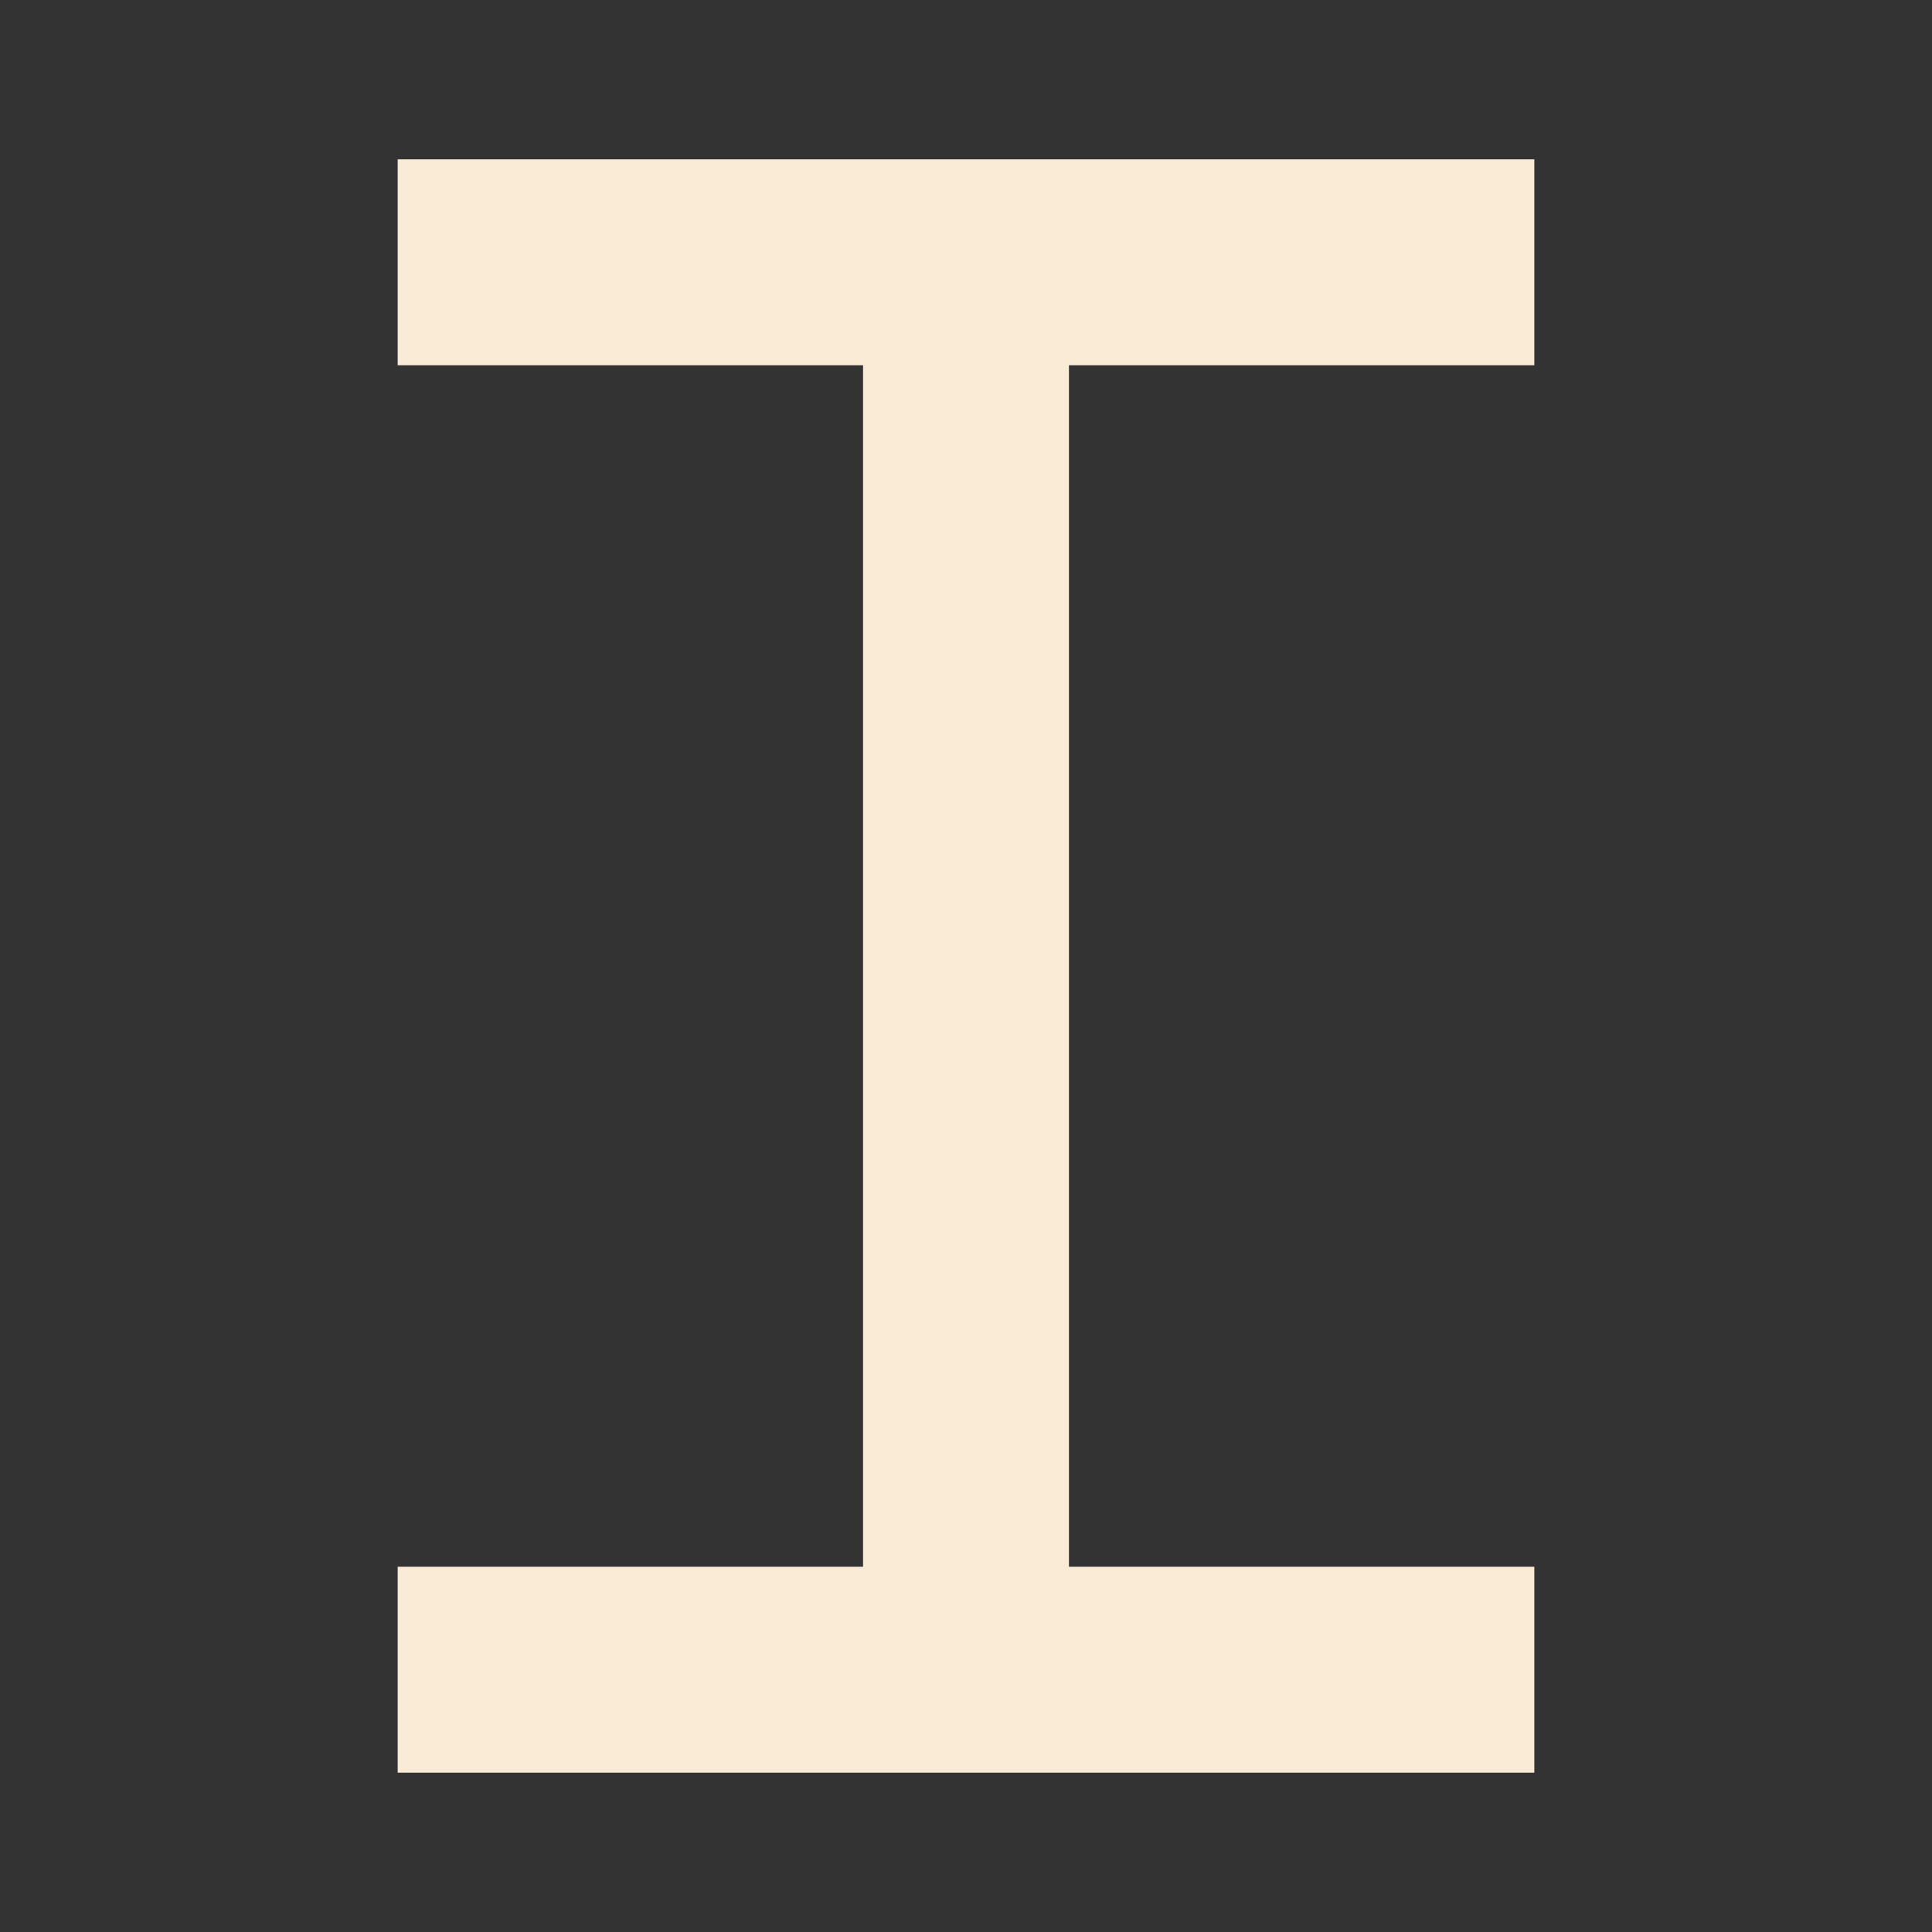 <?xml version="1.0" encoding="UTF-8"?>
<svg id="Layer_1" xmlns="http://www.w3.org/2000/svg" version="1.1" viewBox="0 0 137 137">
  <rect x="0" y="0" width="137" height="137" fill="#333333" stroke="none"/>
  <!-- Generator: Adobe Illustrator 29.1.0, SVG Export Plug-In . SVG Version: 2.1.0 Build 142)  -->
  <defs>
    <style>
      .st0 {
        fill: #faebd7;
      }
    </style>
  </defs>
  <rect class="st0" x="28.2" y="111.1" width="80.6" height="14.6"/>
  <rect class="st0" x="28.2" y="11.3" width="80.6" height="14.6"/>
  <rect class="st0" x="61.2" y="19.6" width="14.6" height="97.6"/>
</svg>